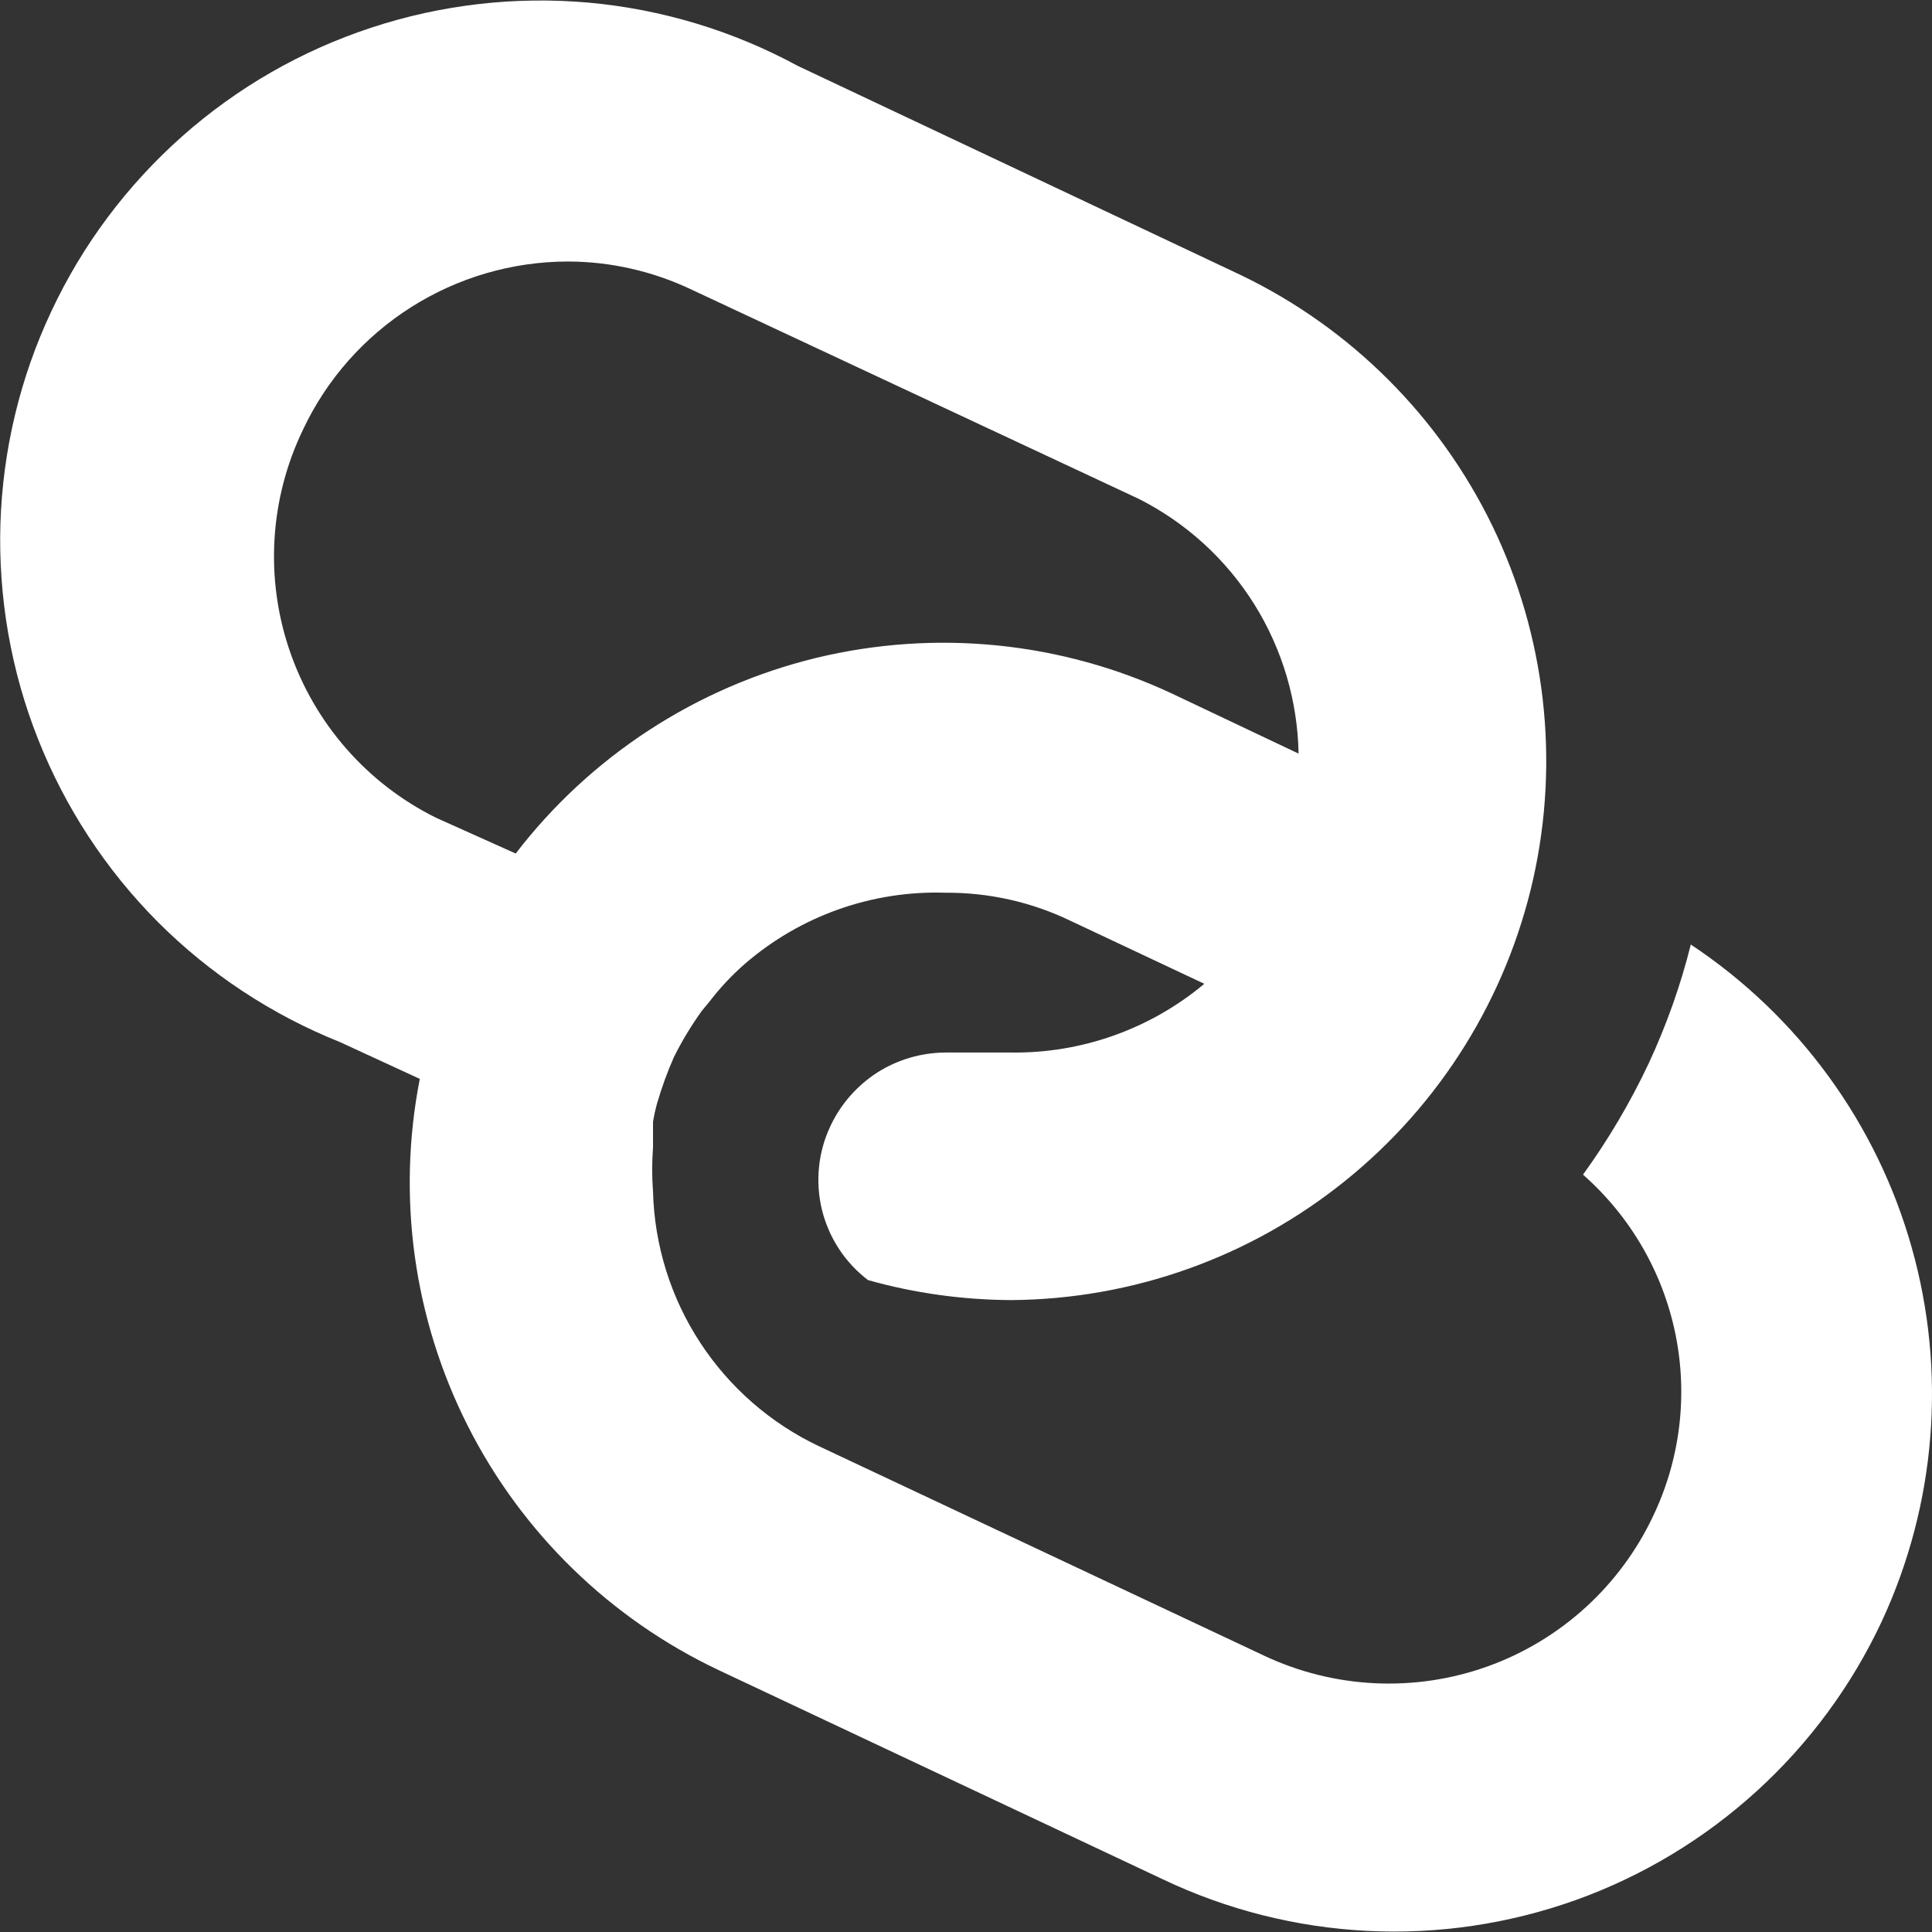 <svg xmlns="http://www.w3.org/2000/svg" width="14" height="14" viewBox="0 0 14 14" fill="none">
  <rect x="0" y="0" width="14" height="14" fill="#333333" stroke="none"/>
  <g clip-path="url(#clip0_1280_1366)">
    <path d="M12.252 6.845C12.178 7.142 12.075 7.431 11.946 7.708C11.813 7.99 11.654 8.259 11.471 8.512C11.813 8.813 12.048 9.217 12.14 9.663C12.232 10.109 12.176 10.573 11.98 10.984C11.741 11.492 11.309 11.885 10.781 12.075C10.252 12.265 9.669 12.237 9.161 11.998L5.937 10.481C5.585 10.315 5.286 10.054 5.073 9.728C4.86 9.402 4.742 9.023 4.732 8.634C4.724 8.528 4.724 8.422 4.732 8.316V8.13C4.739 8.085 4.749 8.041 4.761 7.997C4.794 7.883 4.835 7.77 4.883 7.661C4.941 7.544 5.009 7.432 5.085 7.326L5.138 7.262C5.215 7.161 5.302 7.068 5.398 6.984C5.801 6.636 6.319 6.452 6.851 6.469C7.164 6.467 7.473 6.536 7.754 6.671L8.727 7.129C8.335 7.457 7.838 7.634 7.326 7.627H6.851C6.676 7.628 6.505 7.678 6.357 7.772C6.21 7.867 6.092 8.001 6.018 8.159C5.928 8.348 5.907 8.563 5.956 8.766C6.006 8.969 6.123 9.149 6.29 9.276C6.627 9.371 6.976 9.419 7.326 9.421C8.209 9.415 9.063 9.11 9.75 8.555C10.437 8.001 10.916 7.231 11.11 6.37C11.303 5.508 11.199 4.607 10.815 3.812C10.43 3.018 9.788 2.377 8.993 1.994L5.78 0.477C5.312 0.223 4.796 0.067 4.265 0.019C3.734 -0.028 3.199 0.033 2.692 0.2C2.186 0.366 1.719 0.634 1.32 0.988C0.921 1.342 0.598 1.773 0.372 2.256C0.145 2.738 0.02 3.262 0.003 3.795C-0.013 4.328 0.079 4.859 0.275 5.354C0.471 5.85 0.766 6.301 1.142 6.679C1.518 7.056 1.968 7.353 2.463 7.551L3.042 7.818C2.875 8.671 2.997 9.555 3.389 10.331C3.781 11.107 4.421 11.73 5.207 12.102L8.426 13.618C8.89 13.839 9.394 13.966 9.908 13.992C10.422 14.018 10.936 13.941 11.42 13.768C11.904 13.594 12.349 13.326 12.73 12.979C13.11 12.633 13.418 12.215 13.636 11.749C14.03 10.901 14.107 9.94 13.853 9.04C13.6 8.141 13.032 7.362 12.253 6.845H12.252ZM2.197 3.111C2.368 2.748 2.64 2.441 2.979 2.226C3.318 2.011 3.711 1.896 4.113 1.895C4.423 1.895 4.73 1.965 5.01 2.098L8.252 3.615C8.595 3.788 8.884 4.052 9.088 4.377C9.292 4.703 9.403 5.078 9.41 5.461L8.495 5.027C7.689 4.649 6.778 4.558 5.912 4.768C5.047 4.979 4.279 5.479 3.737 6.185L3.158 5.925C2.659 5.677 2.279 5.242 2.099 4.715C1.919 4.189 1.954 3.612 2.197 3.111Z" fill="#fff"/>
  </g>
  <defs>
    <clipPath id="clip0_1280_1366">
      <rect width="14" height="14" fill="white"/>
    </clipPath>
  </defs>
</svg>